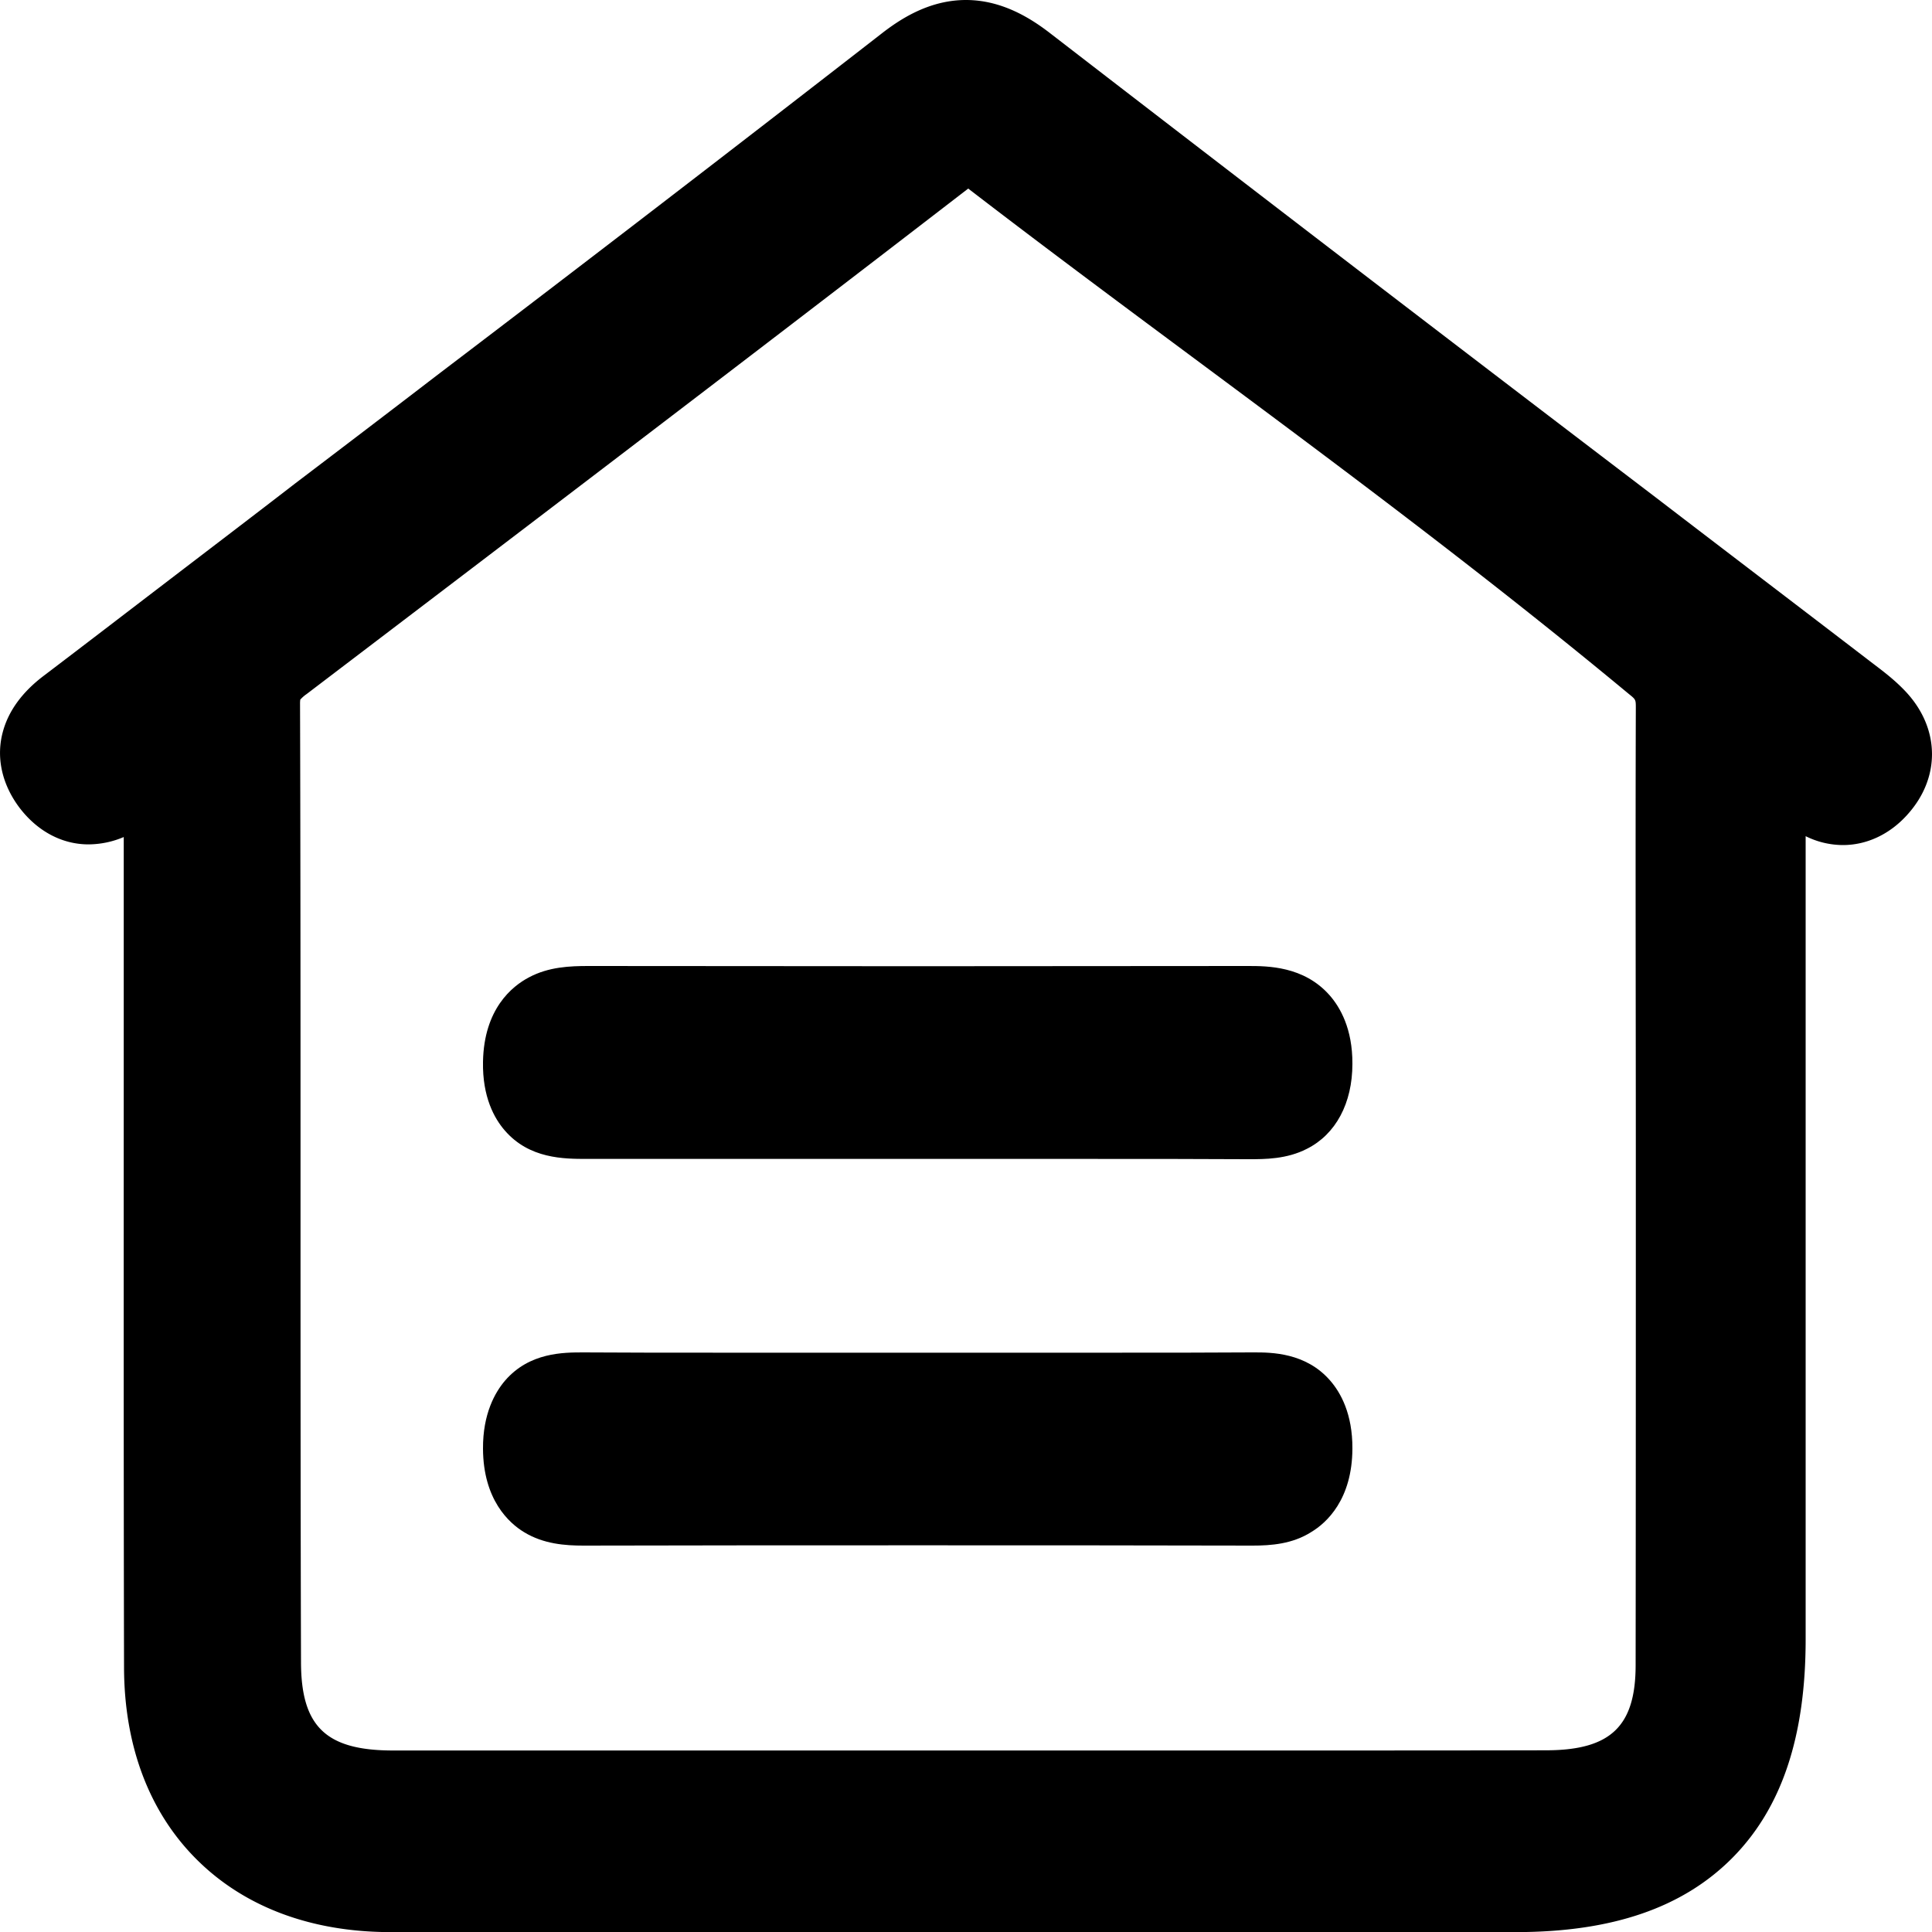 <svg width="20" height="20" xmlns="http://www.w3.org/2000/svg"><path d="M19.732 7.164c-.118-.127-.247-.222-.36-.308l-.013-.01c-.737-.565-1.477-1.128-2.214-1.693A1242.475 1242.475 0 0110.88.351C10.686.2 10.382 0 10 0c-.386 0-.688.202-.881.353A549.015 549.015 0 014.53 3.88c-.49.376-.981.75-1.475 1.125-.435.336-.873.669-1.308 1.002-.436.333-.869.666-1.304.996-.211.162-.35.35-.41.56-.078.27-.015.555.17.8.185.242.439.378.713.378a.944.944 0 00.365-.076v1.983c0 2.17-.002 4.41.003 6.614.002.817.264 1.506.76 1.995.493.487 1.183.744 1.998.744h11.65c.997 0 1.73-.252 2.243-.77.51-.516.757-1.255.757-2.262V8.656a.872.872 0 00.386.092c.244 0 .48-.109.661-.308.35-.381.348-.893-.007-1.276zm-2.8 10.072c0 .633-.258.88-.918.883-.853.002-1.9.002-3.095.002H4.06c-.687-.002-.944-.25-.944-.918-.005-1.64-.005-3.312-.005-4.927 0-1.614 0-3.358-.005-4.998 0-.018.002-.028.002-.035a.353.353 0 01.066-.058c2.003-1.524 4.417-3.359 6.849-5.233 2.17 1.67 4.516 3.305 6.84 5.233.07.056.071.058.071.141-.005 1.539 0 3.114 0 4.628 0 1.73 0 3.521-.002 5.282z"/><path d="M12.928 12h-.02c-.494-.003-1.02-.003-1.707-.003H6.077c-.239 0-.598 0-.852-.295-.107-.123-.232-.346-.225-.711.01-.548.302-.782.475-.873.205-.11.427-.118.618-.118 2.275.003 4.548.003 6.824 0 .203 0 .58 0 .847.303.109.124.238.347.236.71 0 .407-.172.73-.472.88-.208.107-.434.107-.6.107zm.038 4c-1.15-.003-2.315-.003-3.462-.003-1.148 0-2.312 0-3.463.003-.19 0-.413-.016-.614-.138-.158-.095-.425-.337-.427-.866-.002-.361.125-.584.23-.706.252-.29.601-.29.81-.29.434.003.904.003 1.48.003h3.955c.579 0 1.049 0 1.481-.003h.026c.175 0 .536 0 .789.293.106.122.231.342.229.703-.002.526-.267.768-.425.863-.196.125-.418.141-.61.141z"/></svg>